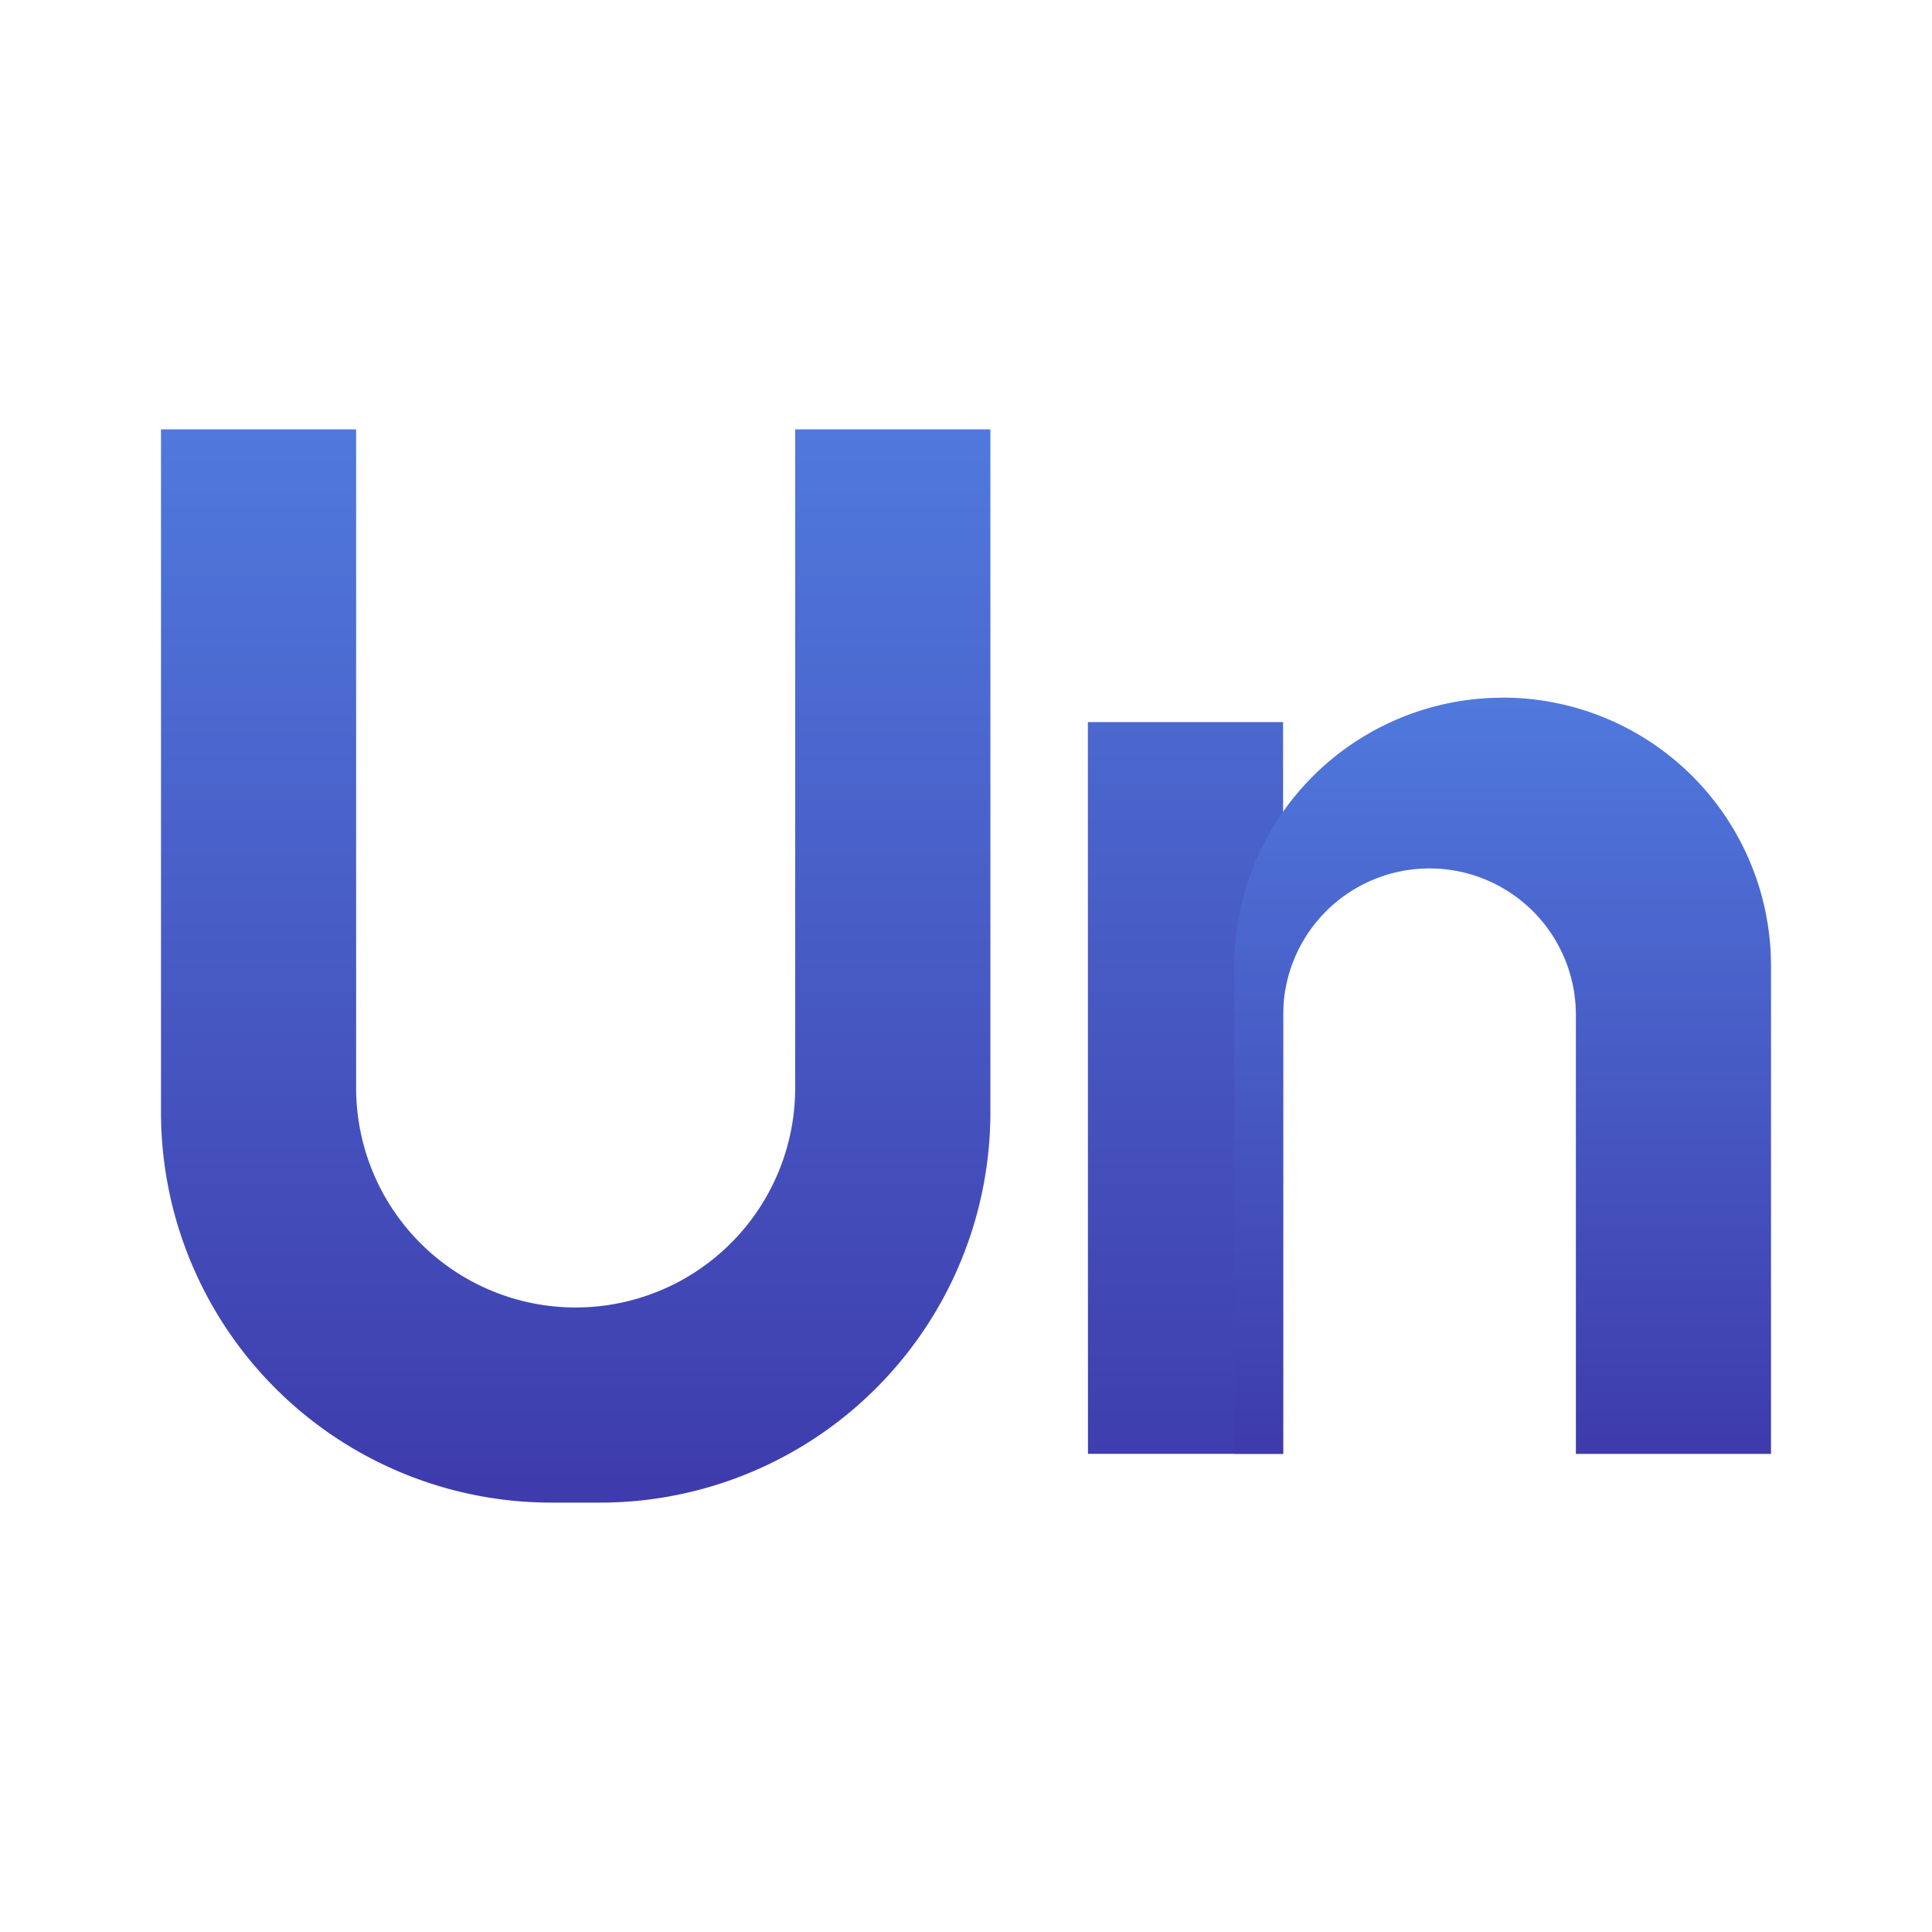 <svg xmlns="http://www.w3.org/2000/svg" width="24" height="24" fill="none" viewBox="0 0 24 24">
    <path fill="url(#UNO__a)" d="M4.424 5.334H2v8.484a4.85 4.85 0 0 0 4.848 4.848h.606a4.85 4.85 0 0 0 4.849-4.848V5.334H9.878v8.181a2.727 2.727 0 0 1-5.454 0zm9.09 3.636h2.425v9.09h-2.424z"/>
    <path fill="url(#UNO__b)" d="M18.667 8.667A3.333 3.333 0 0 0 15.333 12v6.06h.607v-5.454a1.818 1.818 0 1 1 3.636 0v5.455H22V12a3.333 3.333 0 0 0-3.333-3.334"/>
    <defs>
        <linearGradient id="UNO__a" x1="8.969" x2="8.969" y1="5.334" y2="18.666" gradientUnits="userSpaceOnUse">
            <stop stop-color="#5079DD"/>
            <stop offset="1" stop-color="#3E3BAC"/>
        </linearGradient>
        <linearGradient id="UNO__b" x1="18.667" x2="18.667" y1="8.667" y2="18.061" gradientUnits="userSpaceOnUse">
            <stop stop-color="#5079DD"/>
            <stop offset="1" stop-color="#3E3BAC"/>
        </linearGradient>
    </defs>
</svg>
